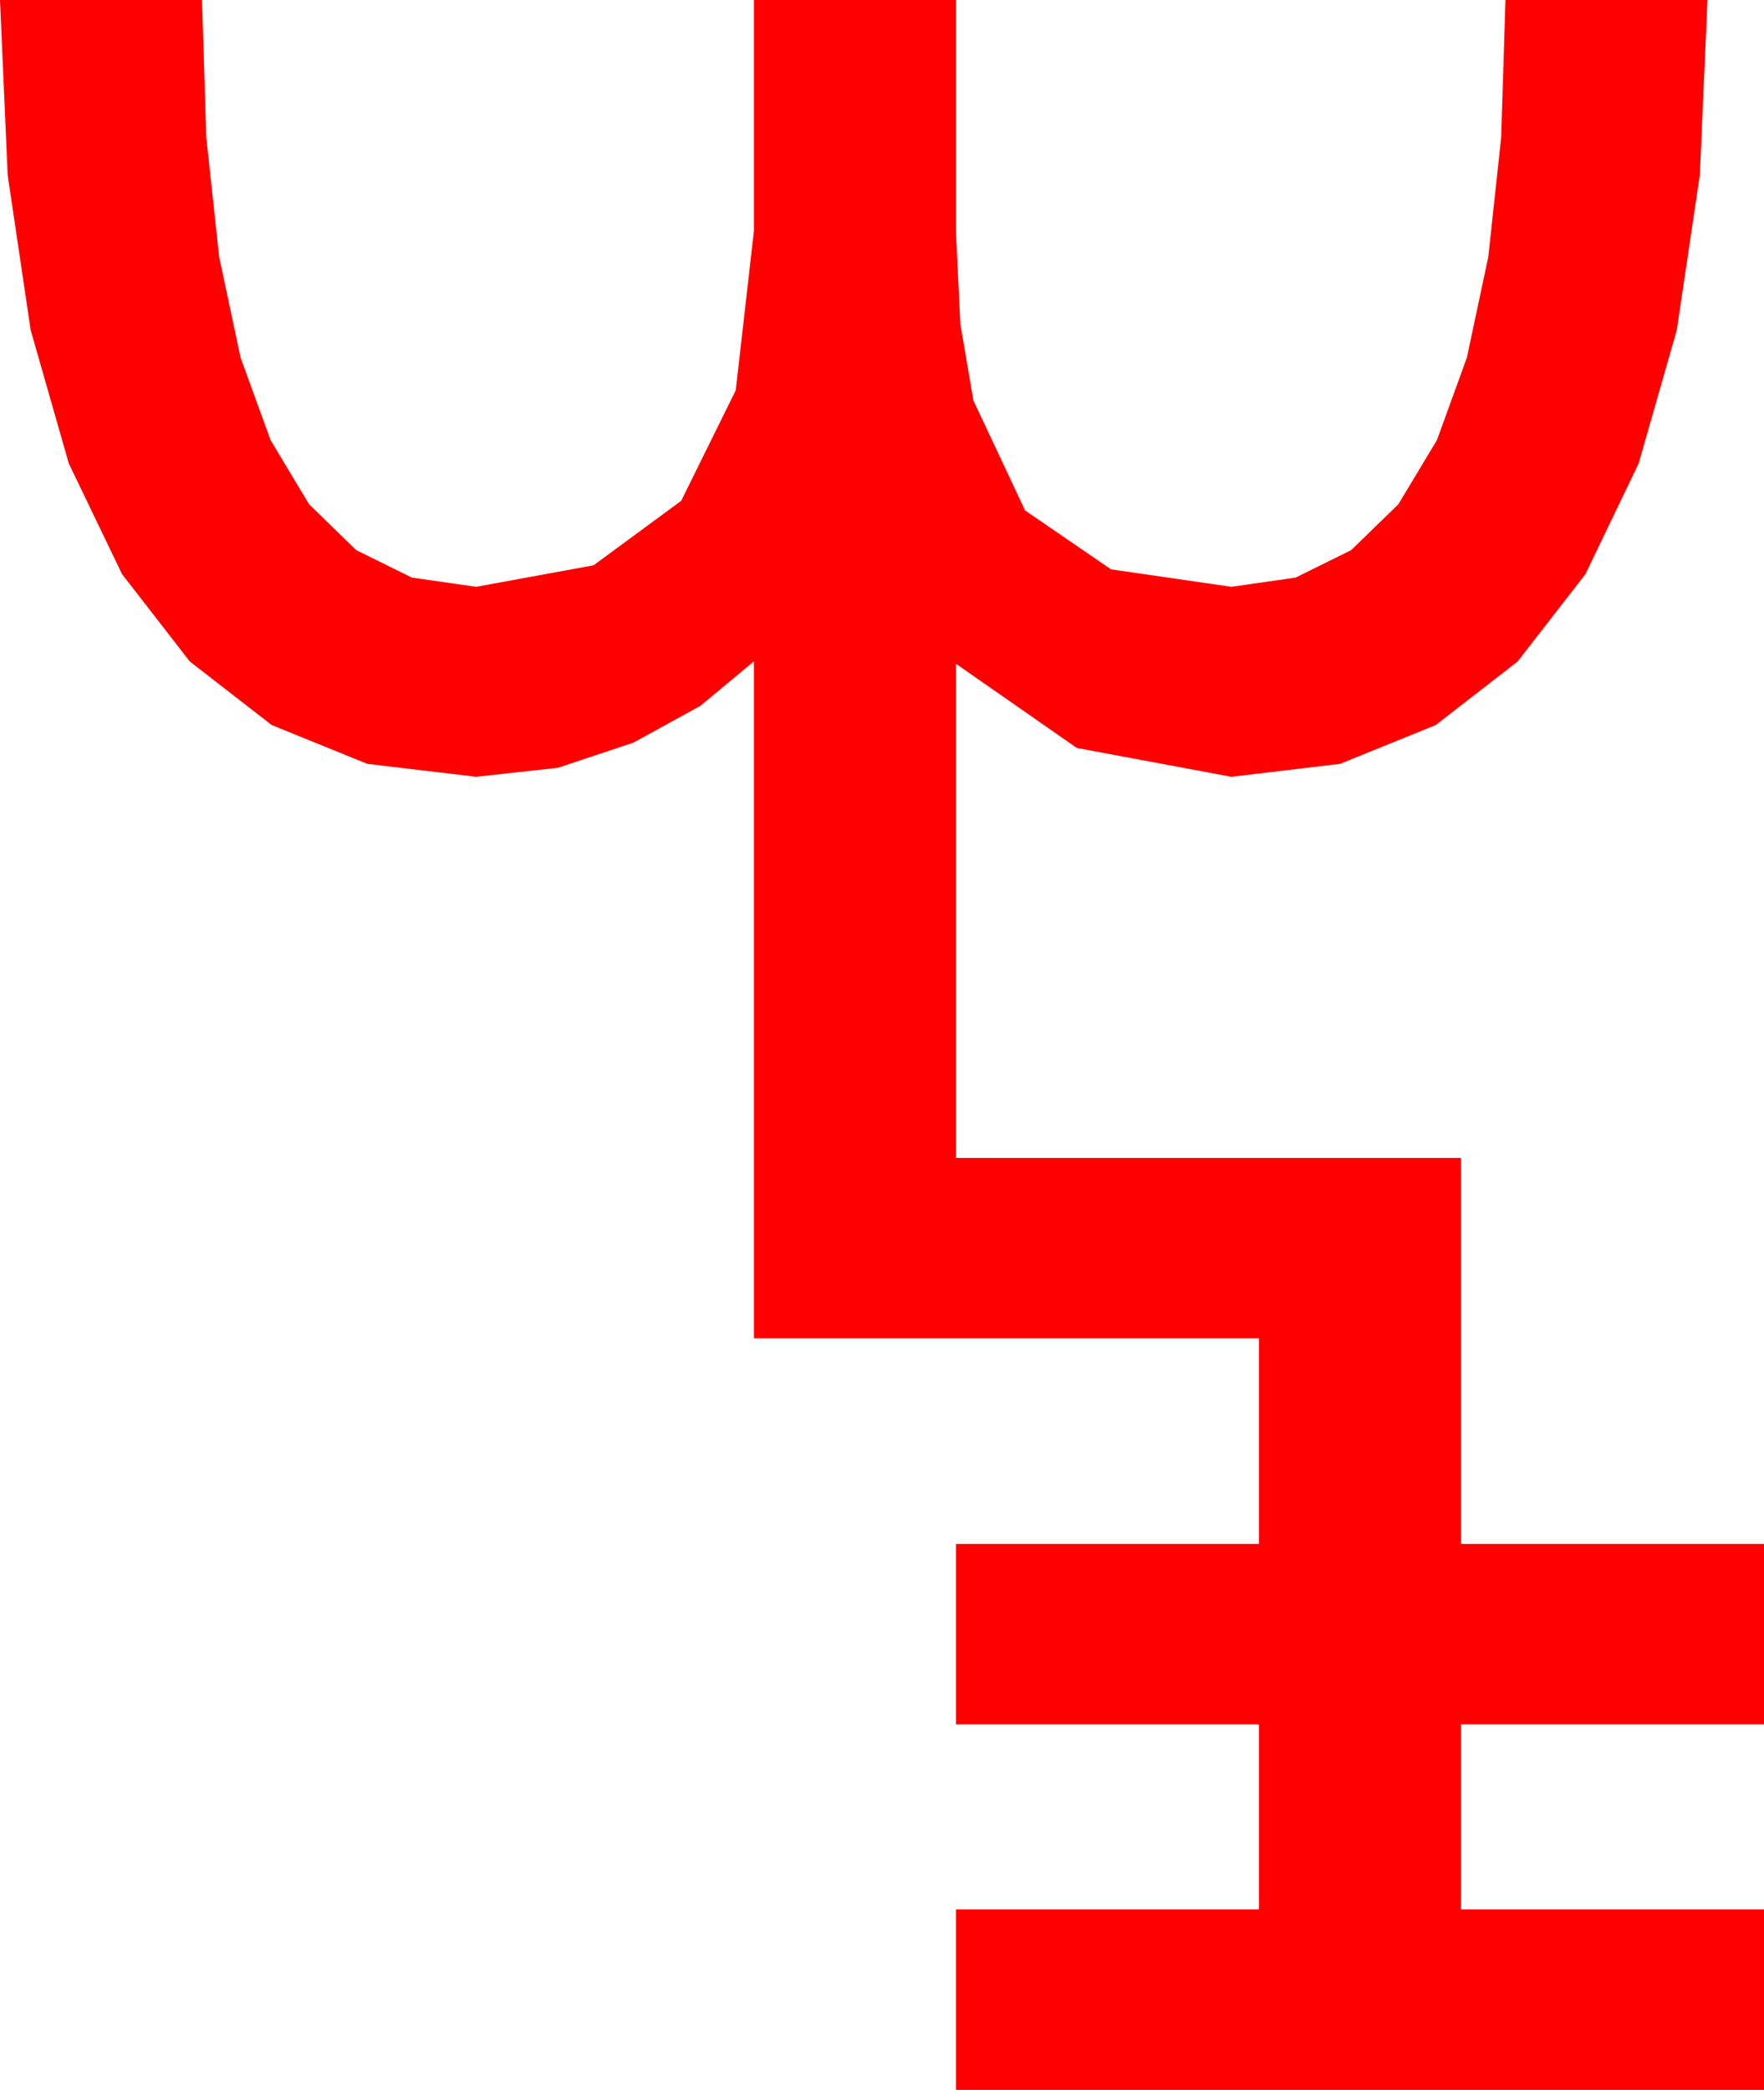 <?xml version="1.0" encoding="utf-8"?>
<!DOCTYPE svg PUBLIC "-//W3C//DTD SVG 1.1//EN" "http://www.w3.org/Graphics/SVG/1.1/DTD/svg11.dtd">
<svg width="42.979" height="50.918" xmlns="http://www.w3.org/2000/svg" xmlns:xlink="http://www.w3.org/1999/xlink" xmlns:xml="http://www.w3.org/XML/1998/namespace" version="1.1">
  <g>
    <g>
      <path style="fill:#FF0000;fill-opacity:1" d="M0,0L4.922,0 5.026,3.351 5.339,6.255 5.861,8.712 6.592,10.723 7.531,12.286 8.679,13.403 10.036,14.073 11.602,14.297 14.462,13.773 16.597,12.202 17.926,9.51 18.369,5.625 18.369,0 23.291,0 23.291,5.625 23.397,7.888 23.716,9.756 24.976,12.437 27.07,13.872 30,14.297 31.566,14.073 32.922,13.403 34.07,12.286 35.01,10.723 35.74,8.712 36.262,6.255 36.575,3.351 36.68,0 41.602,0 41.415,4.266 40.854,8.042 39.924,11.294 38.628,13.989 36.976,16.117 34.98,17.666 32.651,18.611 30,18.926 26.235,18.223 23.291,16.172 23.291,28.213 35.596,28.213 35.596,37.617 42.979,37.617 42.979,42.012 35.596,42.012 35.596,46.523 42.979,46.523 42.979,50.918 23.291,50.918 23.291,46.523 30.674,46.523 30.674,42.012 23.291,42.012 23.291,37.617 30.674,37.617 30.674,32.607 18.369,32.607 18.369,16.113 17.065,17.197 15.439,18.091 13.594,18.706 11.602,18.926 8.95,18.611 6.621,17.666 4.625,16.117 2.974,13.989 1.677,11.294 0.747,8.042 0.187,4.266 0,0z" />
    </g>
  </g>
</svg>
